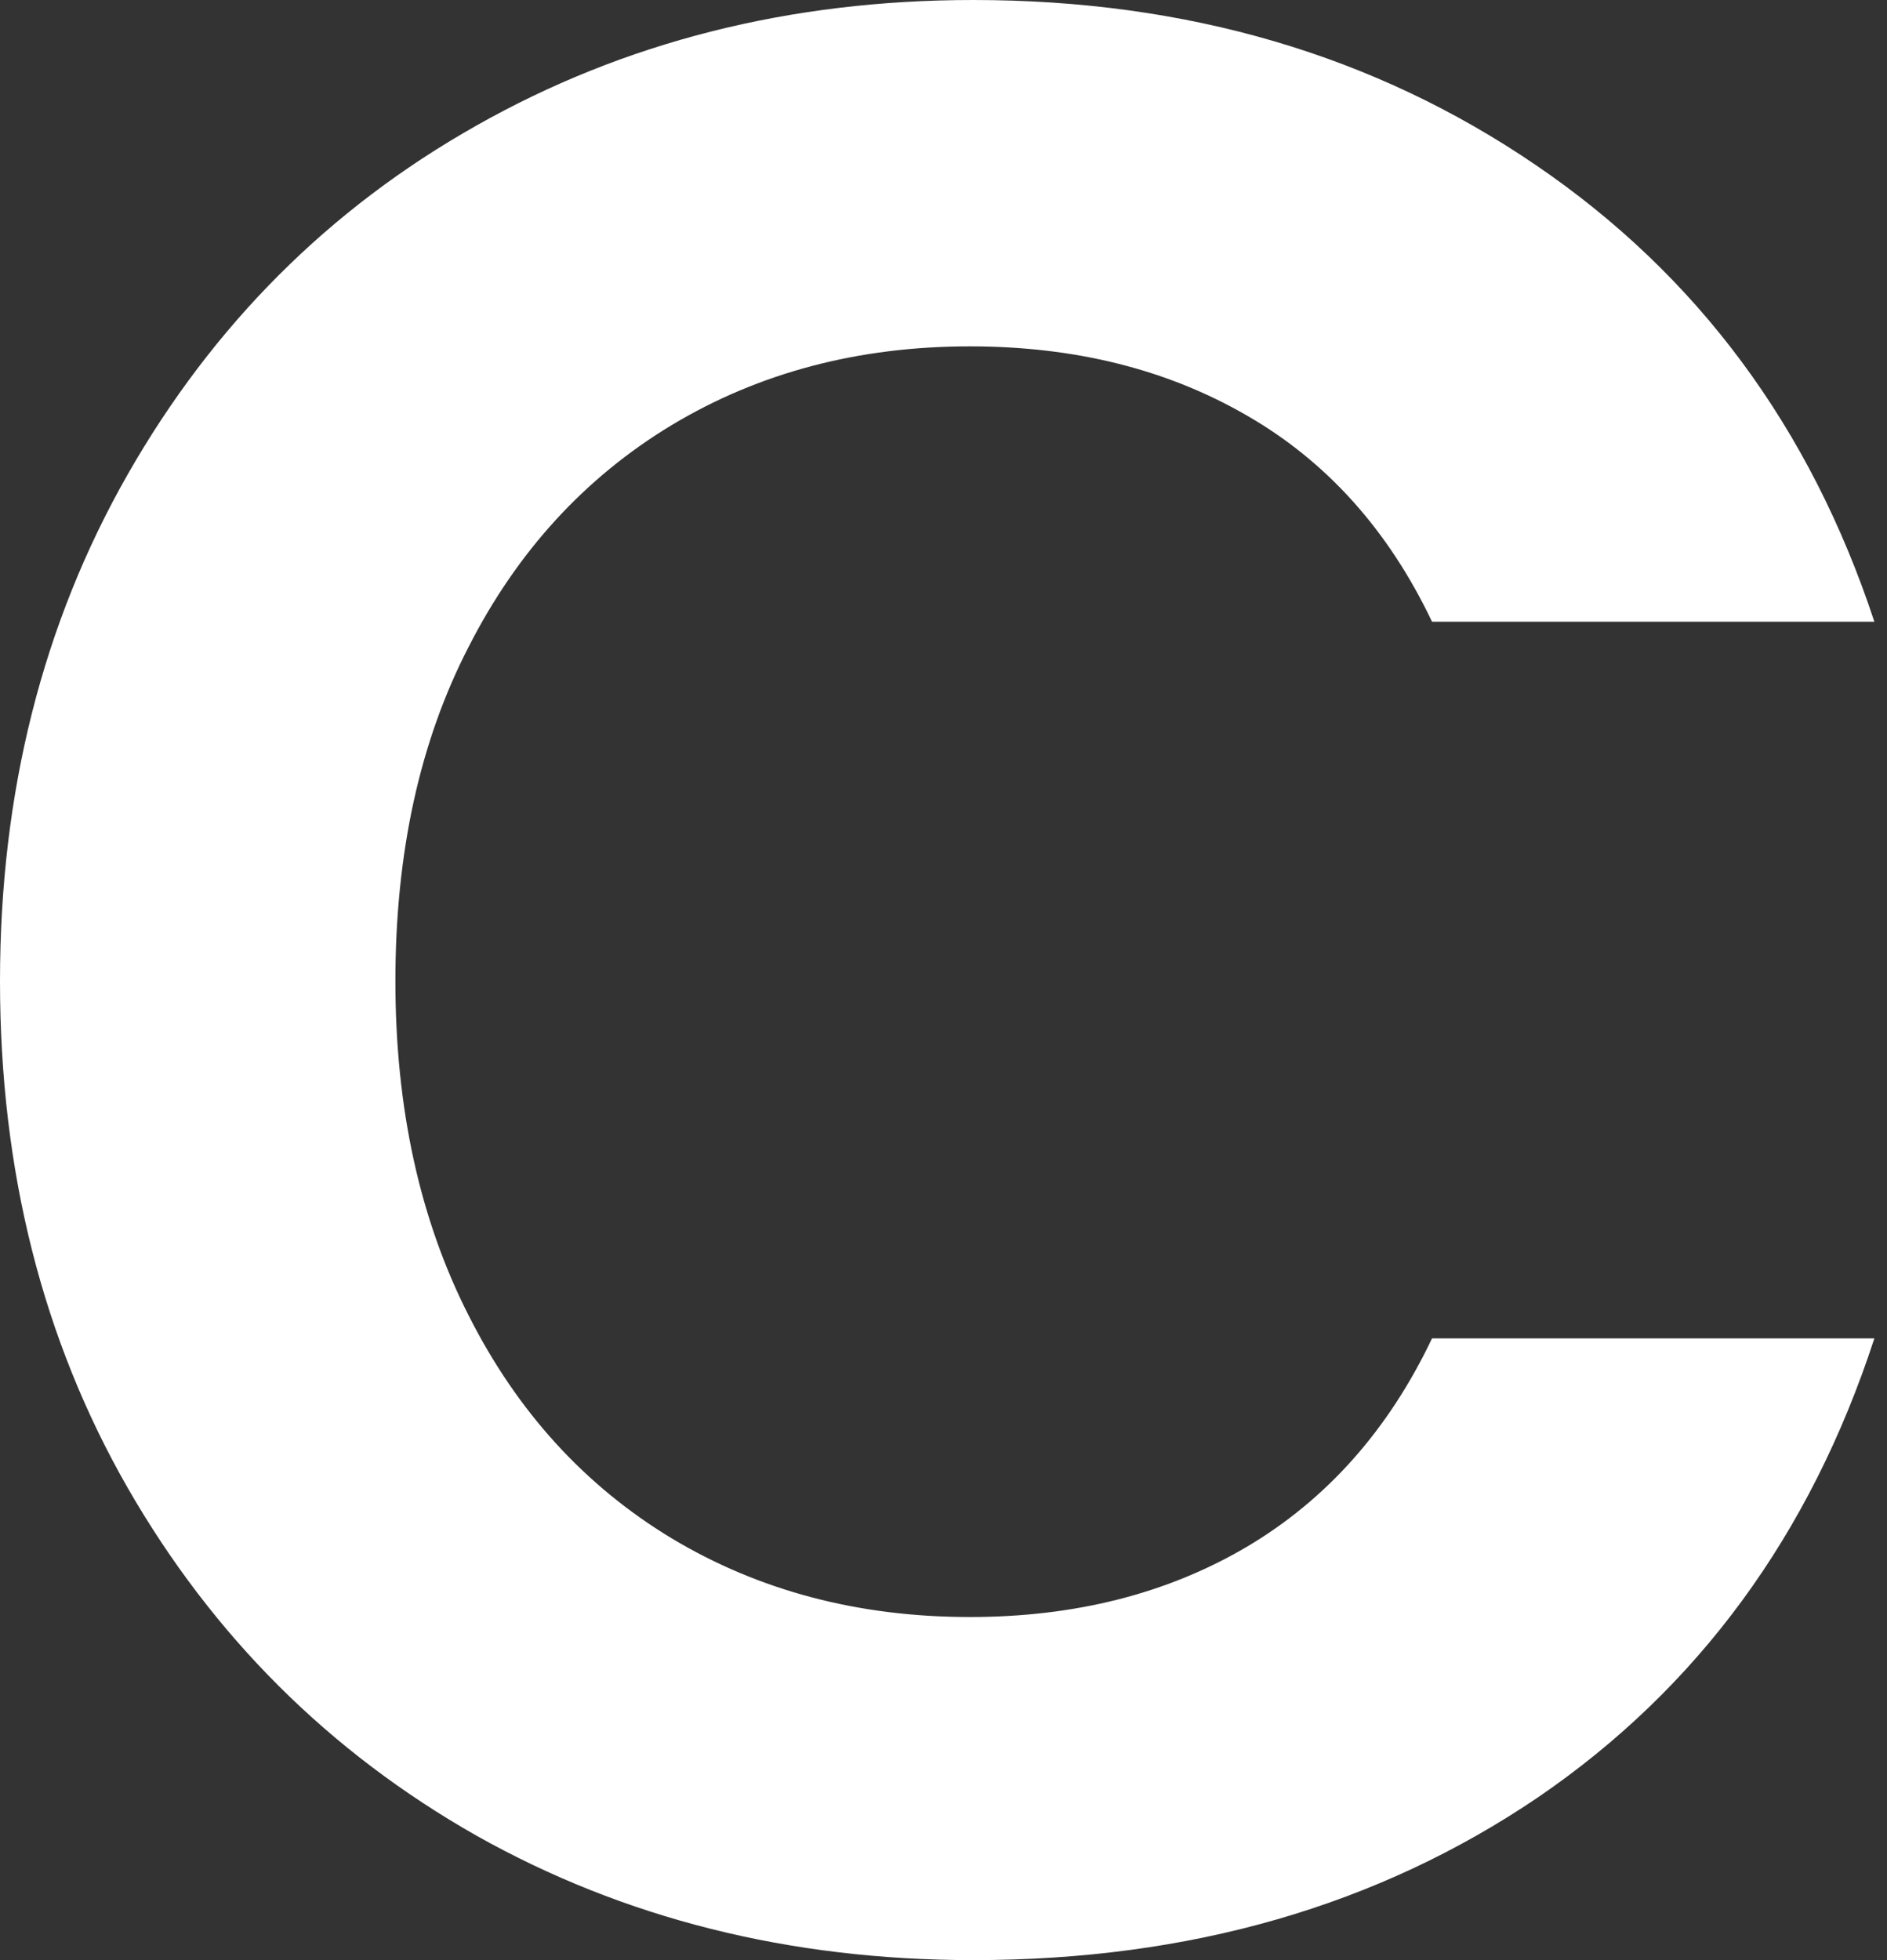 <svg width="26" height="27" viewBox="0 0 26 27" fill="none" xmlns="http://www.w3.org/2000/svg">
<rect x="0" y="0" width="26" height="27" fill="#333333" stroke="none"/>
<path d="M0 13.515C0 10.919 0.587 8.59 1.761 6.532C2.935 4.477 4.534 2.875 6.562 1.731C8.597 0.579 10.881 0 13.41 0C16.36 0 18.941 0.76 21.16 2.273C23.388 3.789 24.942 5.885 25.826 8.564H19.731C19.129 7.299 18.275 6.351 17.172 5.719C16.077 5.087 14.809 4.771 13.364 4.771C11.829 4.771 10.46 5.132 9.256 5.855C8.059 6.577 7.126 7.597 6.457 8.91C5.783 10.215 5.448 11.75 5.448 13.515C5.448 15.261 5.783 16.796 6.457 18.12C7.126 19.445 8.059 20.468 9.256 21.191C10.46 21.913 11.829 22.274 13.364 22.274C14.809 22.274 16.077 21.954 17.172 21.311C18.275 20.66 19.129 19.701 19.731 18.436H25.826C24.942 21.145 23.395 23.253 21.191 24.758C18.982 26.255 16.39 27 13.41 27C10.881 27 8.597 26.428 6.562 25.284C4.534 24.133 2.935 22.538 1.761 20.498C0.587 18.451 0 16.126 0 13.515Z" fill="white"/>
</svg>
